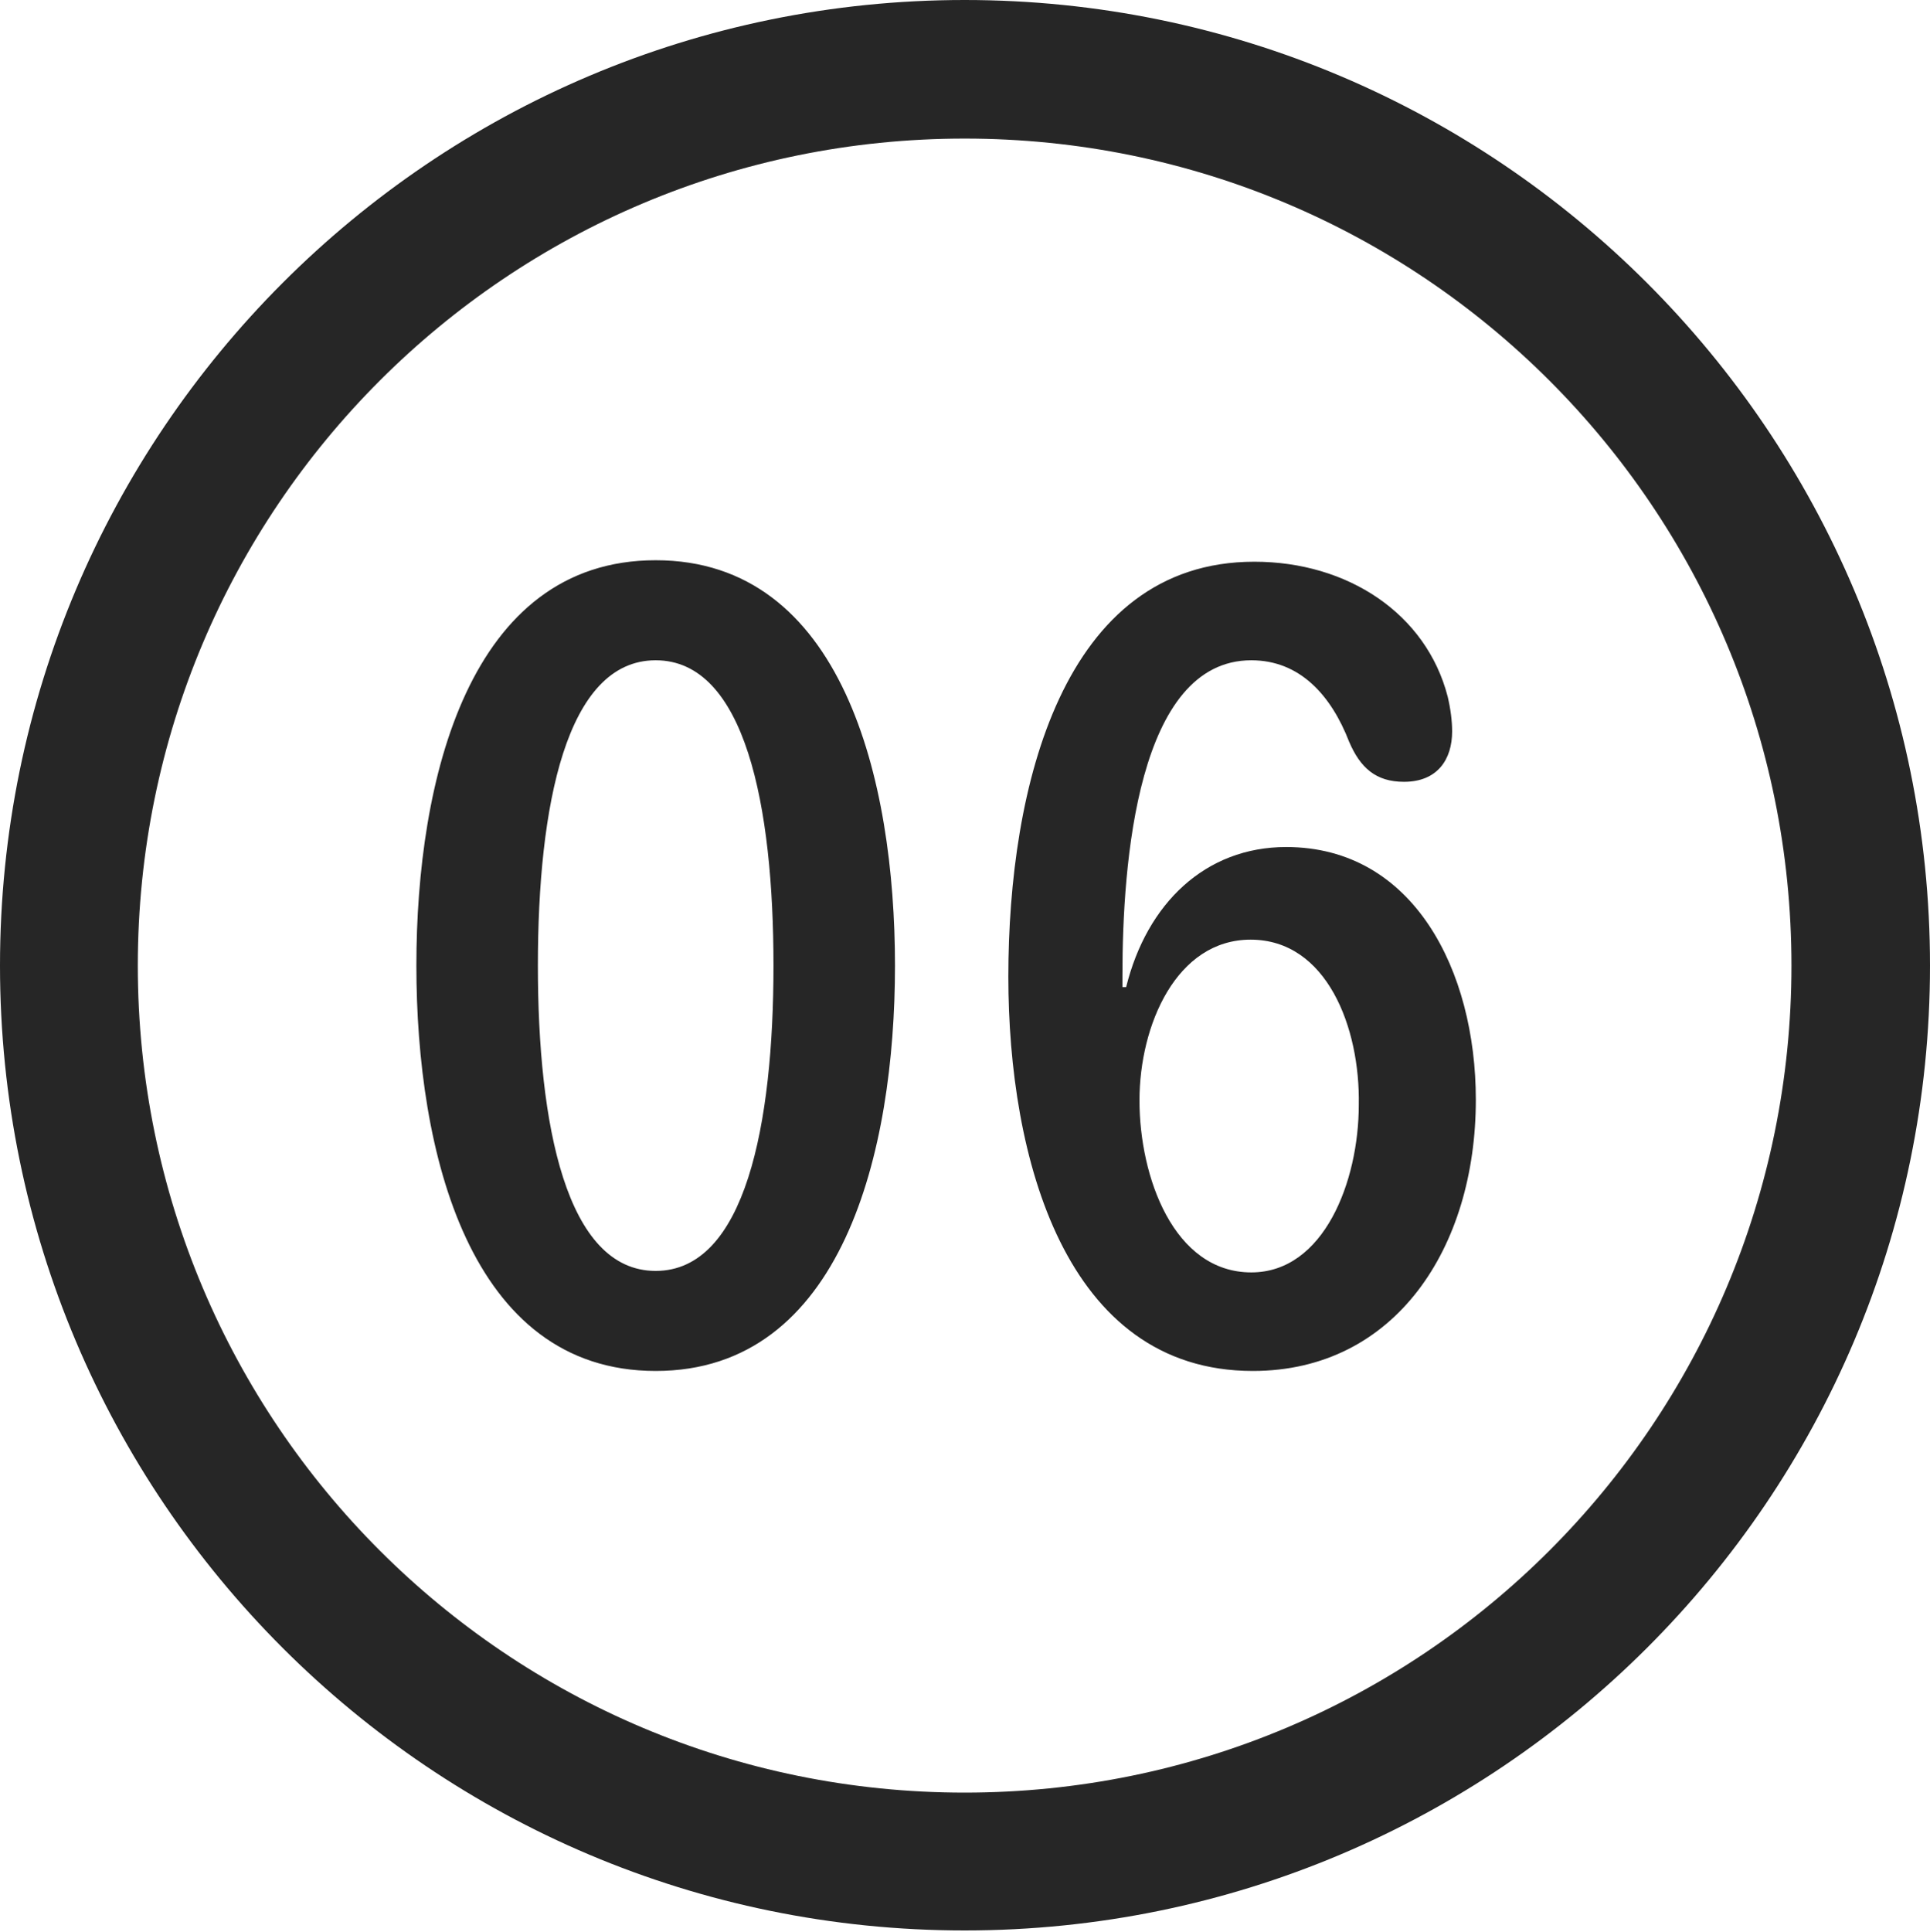 <?xml version="1.0" encoding="UTF-8"?>
<!--Generator: Apple Native CoreSVG 326-->
<!DOCTYPE svg
PUBLIC "-//W3C//DTD SVG 1.1//EN"
       "http://www.w3.org/Graphics/SVG/1.1/DTD/svg11.dtd">
<svg version="1.1" xmlns="http://www.w3.org/2000/svg" xmlns:xlink="http://www.w3.org/1999/xlink" viewBox="0 0 651.25 651.75">
 <g>
  <rect height="651.75" opacity="0" width="651.25" x="0" y="0"/>
  <path d="M325.5 651.25C505.25 651.25 651.25 505.5 651.25 325.75C651.25 146 505.25 0 325.5 0C145.75 0 0 146 0 325.75C0 505.5 145.75 651.25 325.5 651.25ZM325.5 604.75C171.25 604.75 46.5 480 46.5 325.75C46.5 171.5 171.25 46.75 325.5 46.75C479.75 46.75 604.5 171.5 604.5 325.75C604.5 480 479.75 604.75 325.5 604.75Z" fill="black" fill-opacity="0.85"/>
  <path d="M221.25 462.5C284.25 462.5 302 388.5 302 325.75C302 263 284.25 189 221.25 189C158.25 189 140.5 263 140.5 325.75C140.5 388.5 158.25 462.5 221.25 462.5ZM221.25 428.75C191 428.75 181.5 379.25 181.5 325.75C181.5 272 191 222.75 221.25 222.75C251.5 222.75 261 272 261 325.75C261 379.25 251.5 428.75 221.25 428.75ZM422.75 462.5C470.75 462.5 498 421 498 371C498 327.5 477 285.75 434 285.75C406.75 285.75 387 304.75 380 333L378.75 333C378.75 331.75 378.75 330.25 378.75 329C378.75 291.25 383.75 222.75 422.25 222.75C438.75 222.75 449.25 234.75 455.25 250.25C459 259 464.25 263.75 473.75 263.75C485 263.75 490 256.25 490 246.75C490 243.25 489.5 239.25 488.5 235C481.25 207 454.75 189.5 423.25 189.5C358.5 189.5 340.25 265.75 340.25 329.5C340.25 390.25 359.25 462.5 422.75 462.5ZM422.25 429.25C396 429.25 384.5 397 384.5 371.25C384.5 345.75 397 317 422 317C447.75 317 459 346.75 458.5 372.75C458.5 398.5 446.75 429.25 422.25 429.25Z" fill="black" fill-opacity="0.85"/>
 </g>
</svg>
